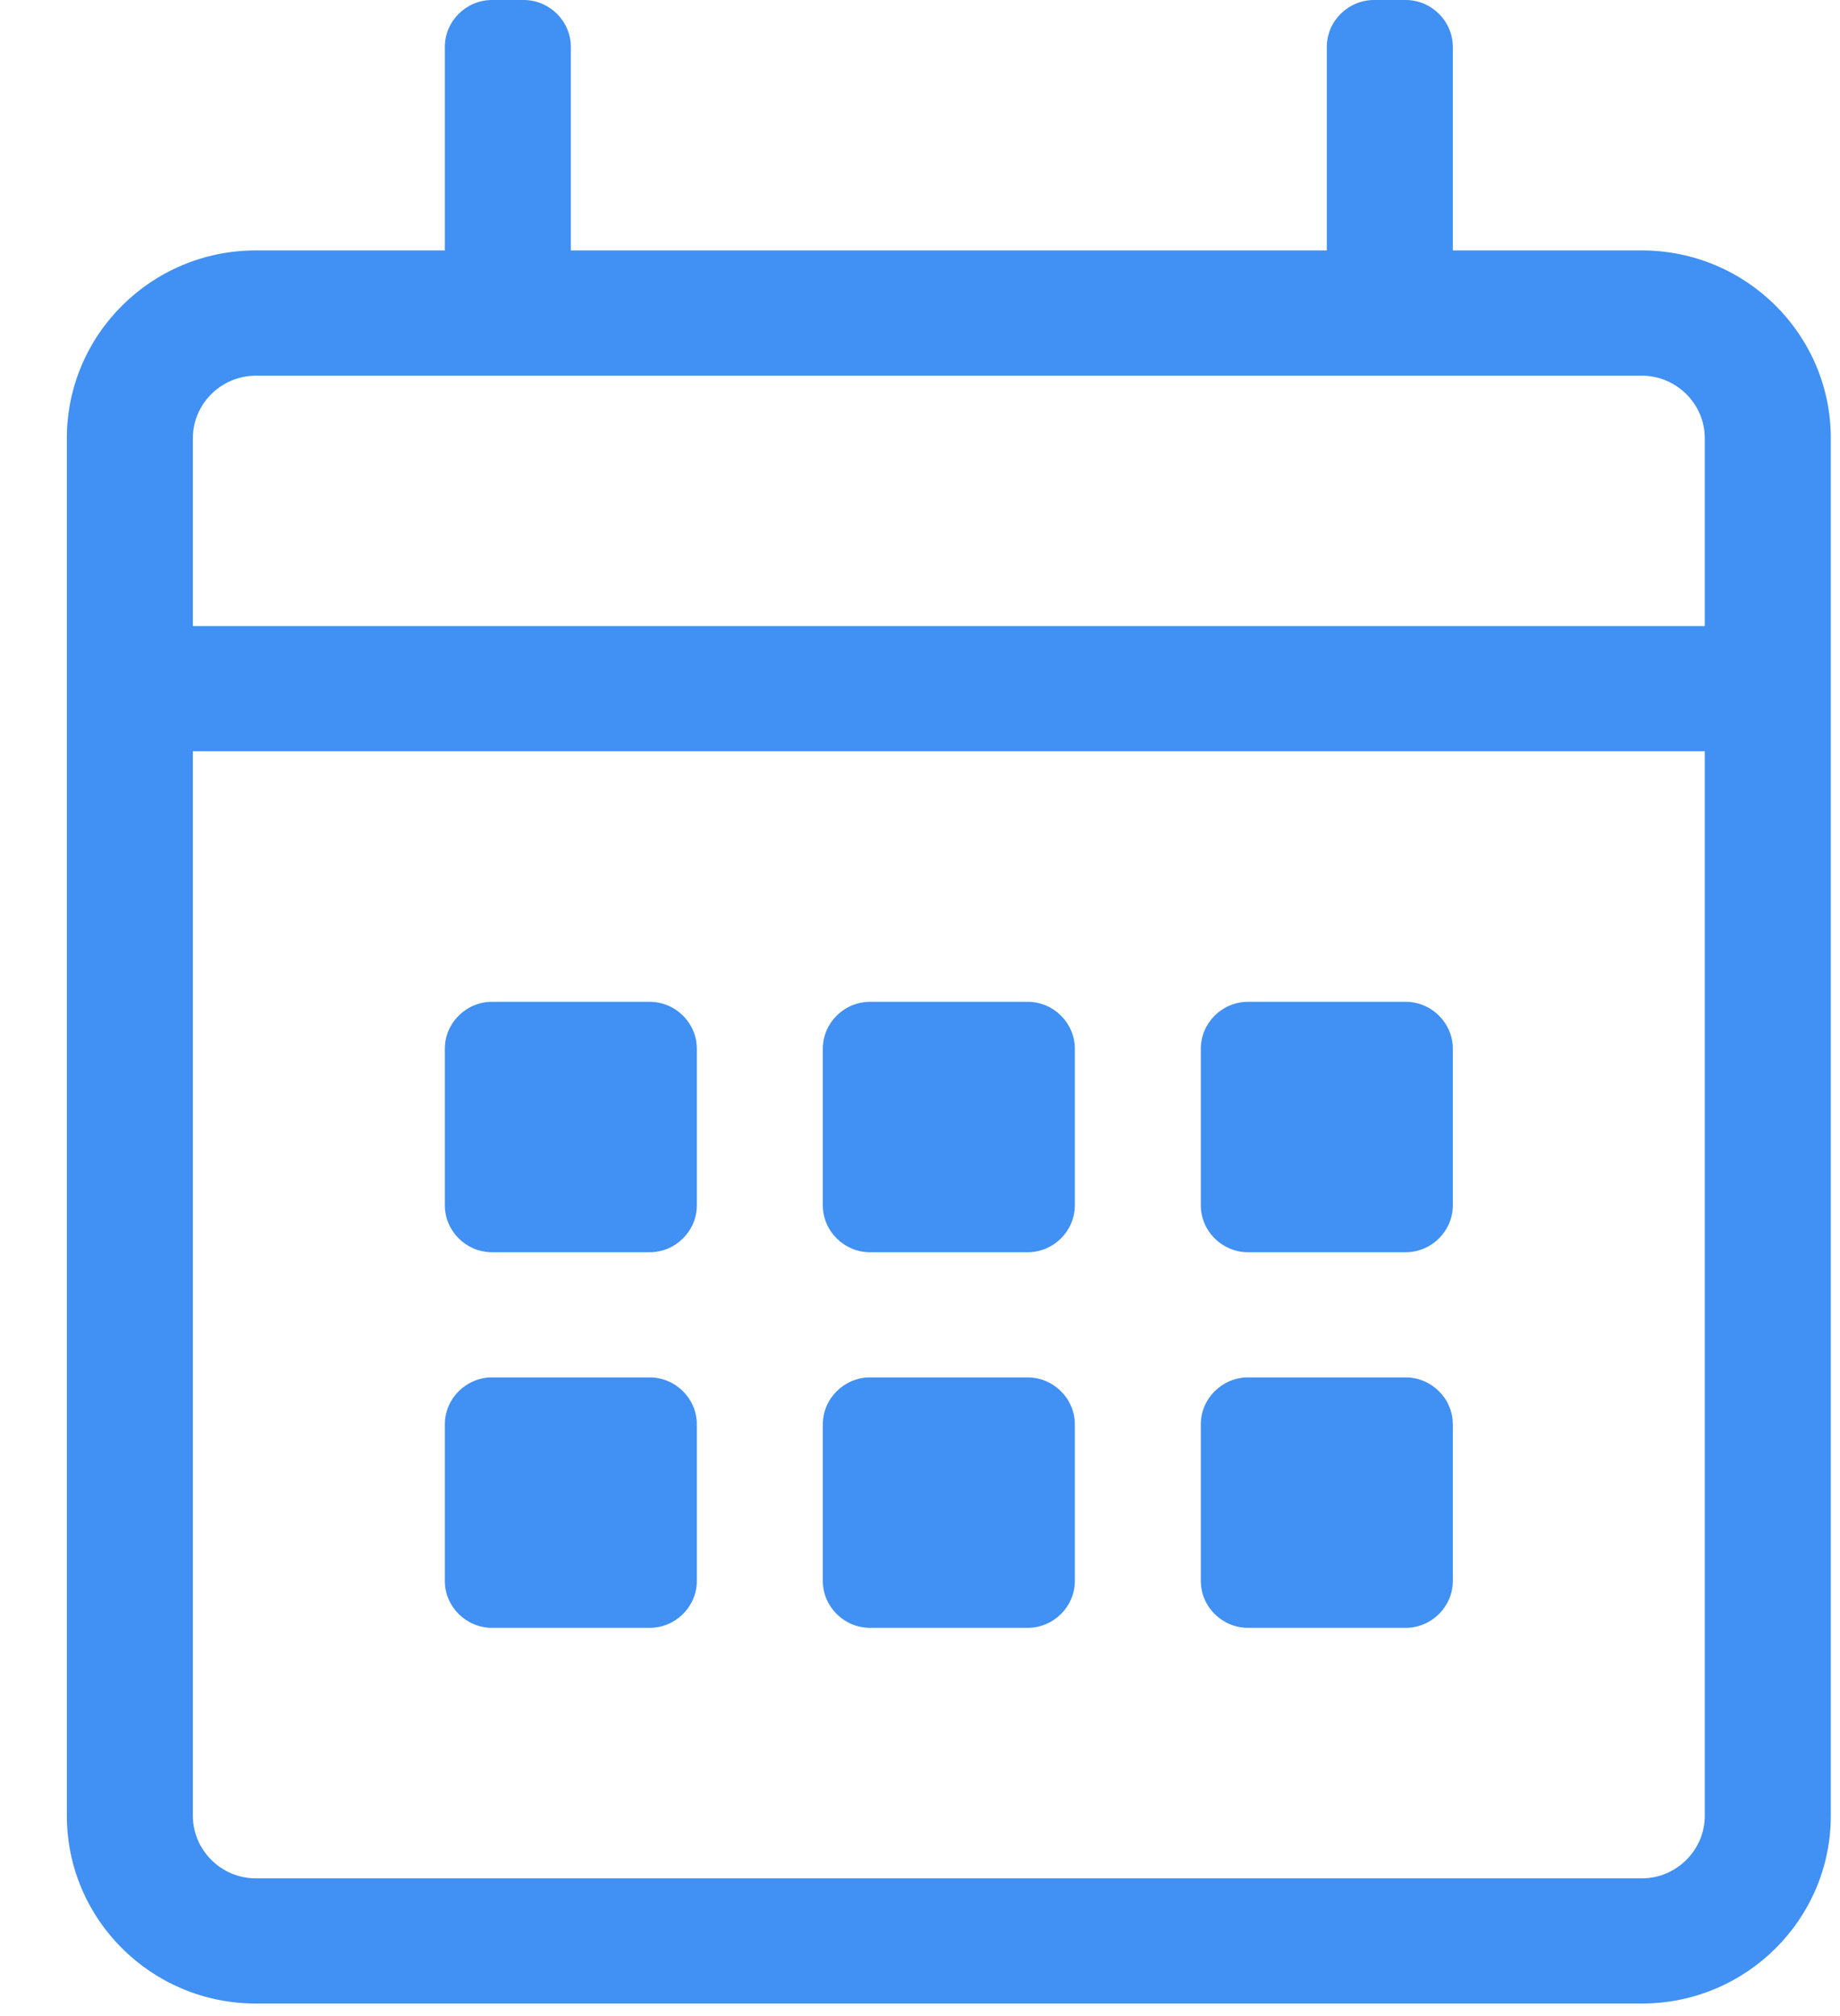<svg width="21" height="23" viewBox="0 0 21 23" fill="none" xmlns="http://www.w3.org/2000/svg">
<path d="M18.738 2.857H16.581V0.536C16.581 0.241 16.338 0 16.042 0H15.682C15.386 0 15.143 0.241 15.143 0.536V2.857H6.515V0.536C6.515 0.241 6.272 0 5.976 0H5.616C5.32 0 5.077 0.241 5.077 0.536V2.857H2.92C1.729 2.857 0.763 3.817 0.763 5V20.714C0.763 21.897 1.729 22.857 2.92 22.857H18.738C19.929 22.857 20.895 21.897 20.895 20.714V5C20.895 3.817 19.929 2.857 18.738 2.857ZM2.92 4.286H18.738C19.133 4.286 19.457 4.607 19.457 5V7.143H2.201V5C2.201 4.607 2.525 4.286 2.92 4.286ZM18.738 21.429H2.92C2.525 21.429 2.201 21.107 2.201 20.714V8.571H19.457V20.714C19.457 21.107 19.133 21.429 18.738 21.429ZM7.414 14.286H5.616C5.32 14.286 5.077 14.045 5.077 13.75V11.964C5.077 11.67 5.32 11.429 5.616 11.429H7.414C7.71 11.429 7.953 11.67 7.953 11.964V13.75C7.953 14.045 7.71 14.286 7.414 14.286ZM11.728 14.286H9.93C9.634 14.286 9.391 14.045 9.391 13.75V11.964C9.391 11.67 9.634 11.429 9.93 11.429H11.728C12.024 11.429 12.267 11.67 12.267 11.964V13.75C12.267 14.045 12.024 14.286 11.728 14.286ZM16.042 14.286H14.244C13.948 14.286 13.705 14.045 13.705 13.75V11.964C13.705 11.67 13.948 11.429 14.244 11.429H16.042C16.338 11.429 16.581 11.67 16.581 11.964V13.75C16.581 14.045 16.338 14.286 16.042 14.286ZM11.728 18.571H9.93C9.634 18.571 9.391 18.33 9.391 18.036V16.25C9.391 15.955 9.634 15.714 9.93 15.714H11.728C12.024 15.714 12.267 15.955 12.267 16.25V18.036C12.267 18.33 12.024 18.571 11.728 18.571ZM7.414 18.571H5.616C5.32 18.571 5.077 18.33 5.077 18.036V16.25C5.077 15.955 5.32 15.714 5.616 15.714H7.414C7.71 15.714 7.953 15.955 7.953 16.25V18.036C7.953 18.33 7.71 18.571 7.414 18.571ZM16.042 18.571H14.244C13.948 18.571 13.705 18.33 13.705 18.036V16.25C13.705 15.955 13.948 15.714 14.244 15.714H16.042C16.338 15.714 16.581 15.955 16.581 16.25V18.036C16.581 18.33 16.338 18.571 16.042 18.571Z" fill="#4190F3"/>
</svg>
